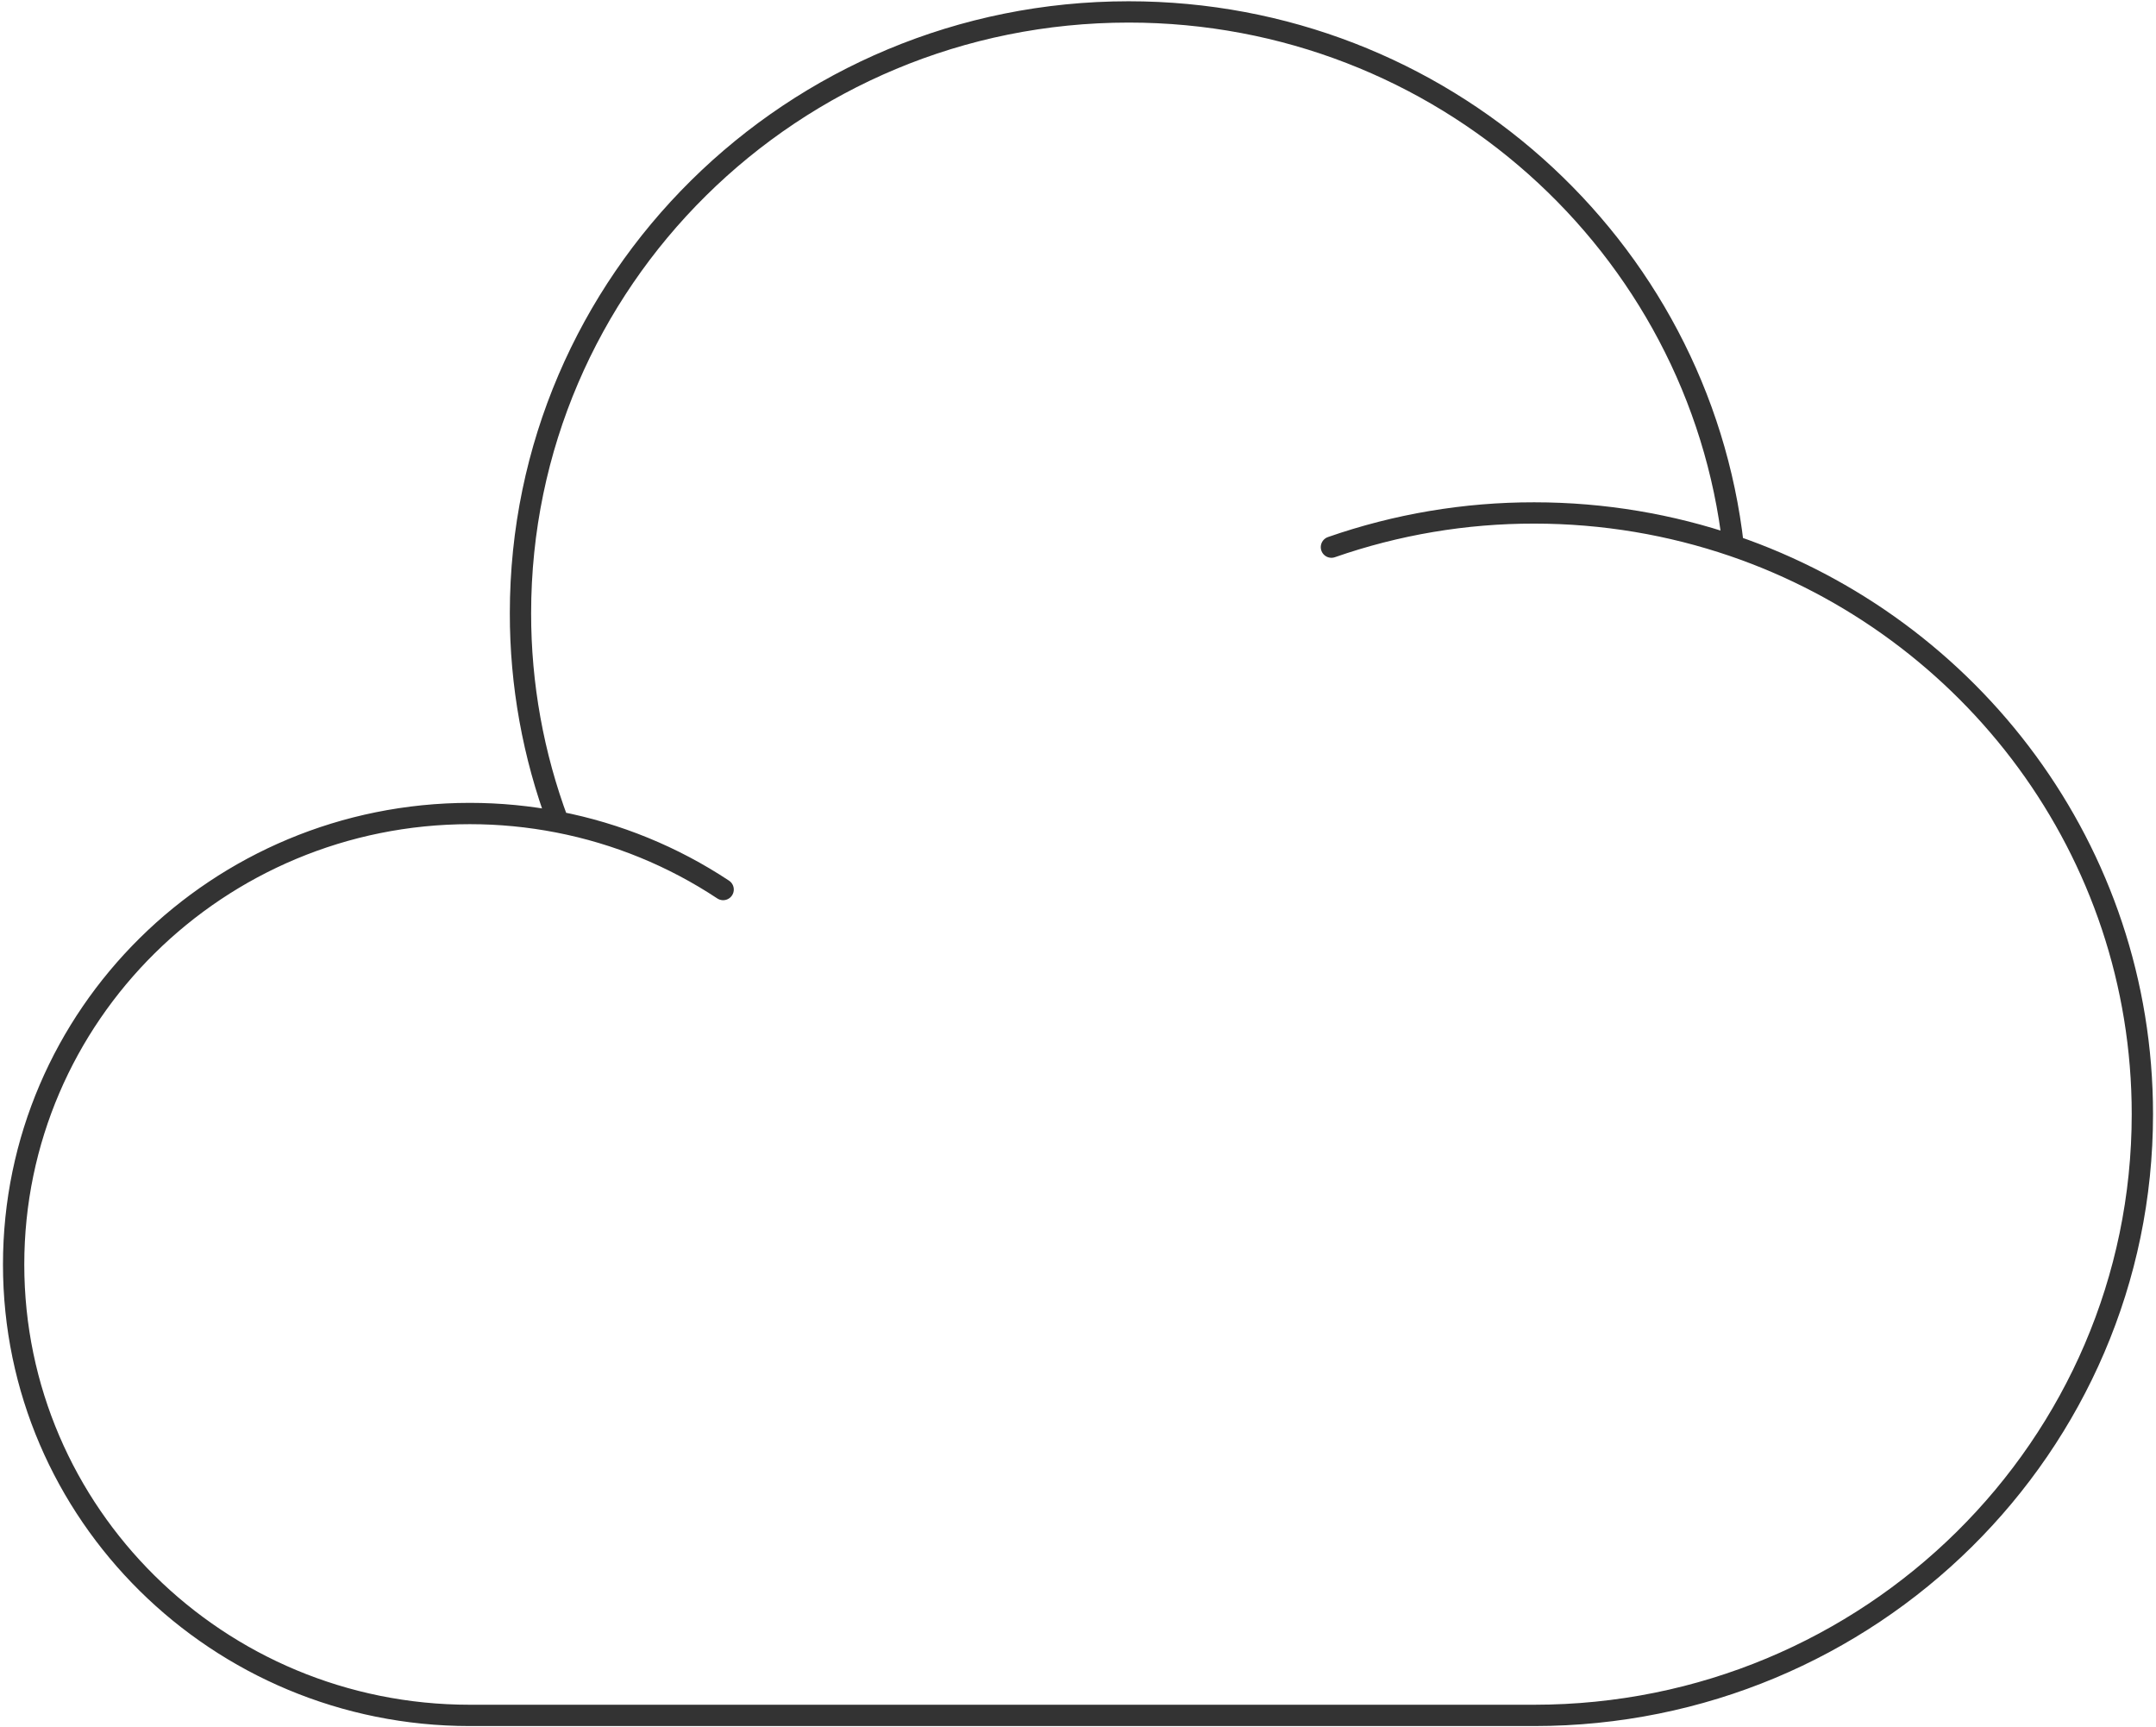 <svg width="422" height="338" viewBox="0 0 422 338" fill="none" xmlns="http://www.w3.org/2000/svg">
<path d="M260.604 107.063C273.363 102.617 286.781 100.356 300.292 100.375C313.917 100.375 327.021 102.646 339.25 106.813M339.25 106.813C385.875 122.75 419.333 166.521 419.333 218.021C419.333 283 366.042 335.667 300.292 335.667H91.958C42.646 335.667 2.667 296.167 2.667 247.438C2.667 198.708 42.646 159.208 91.958 159.188C97.762 159.188 103.553 159.746 109.25 160.854M339.25 106.813C332.604 48.042 282.167 2.333 220.917 2.333C155.167 2.333 101.875 55 101.875 119.979C101.858 133.937 104.357 147.783 109.25 160.854M109.25 160.854C120.777 163.093 131.75 167.581 141.542 174.063" stroke="#333333" stroke-width="4.17" stroke-linecap="round"/>
</svg>
